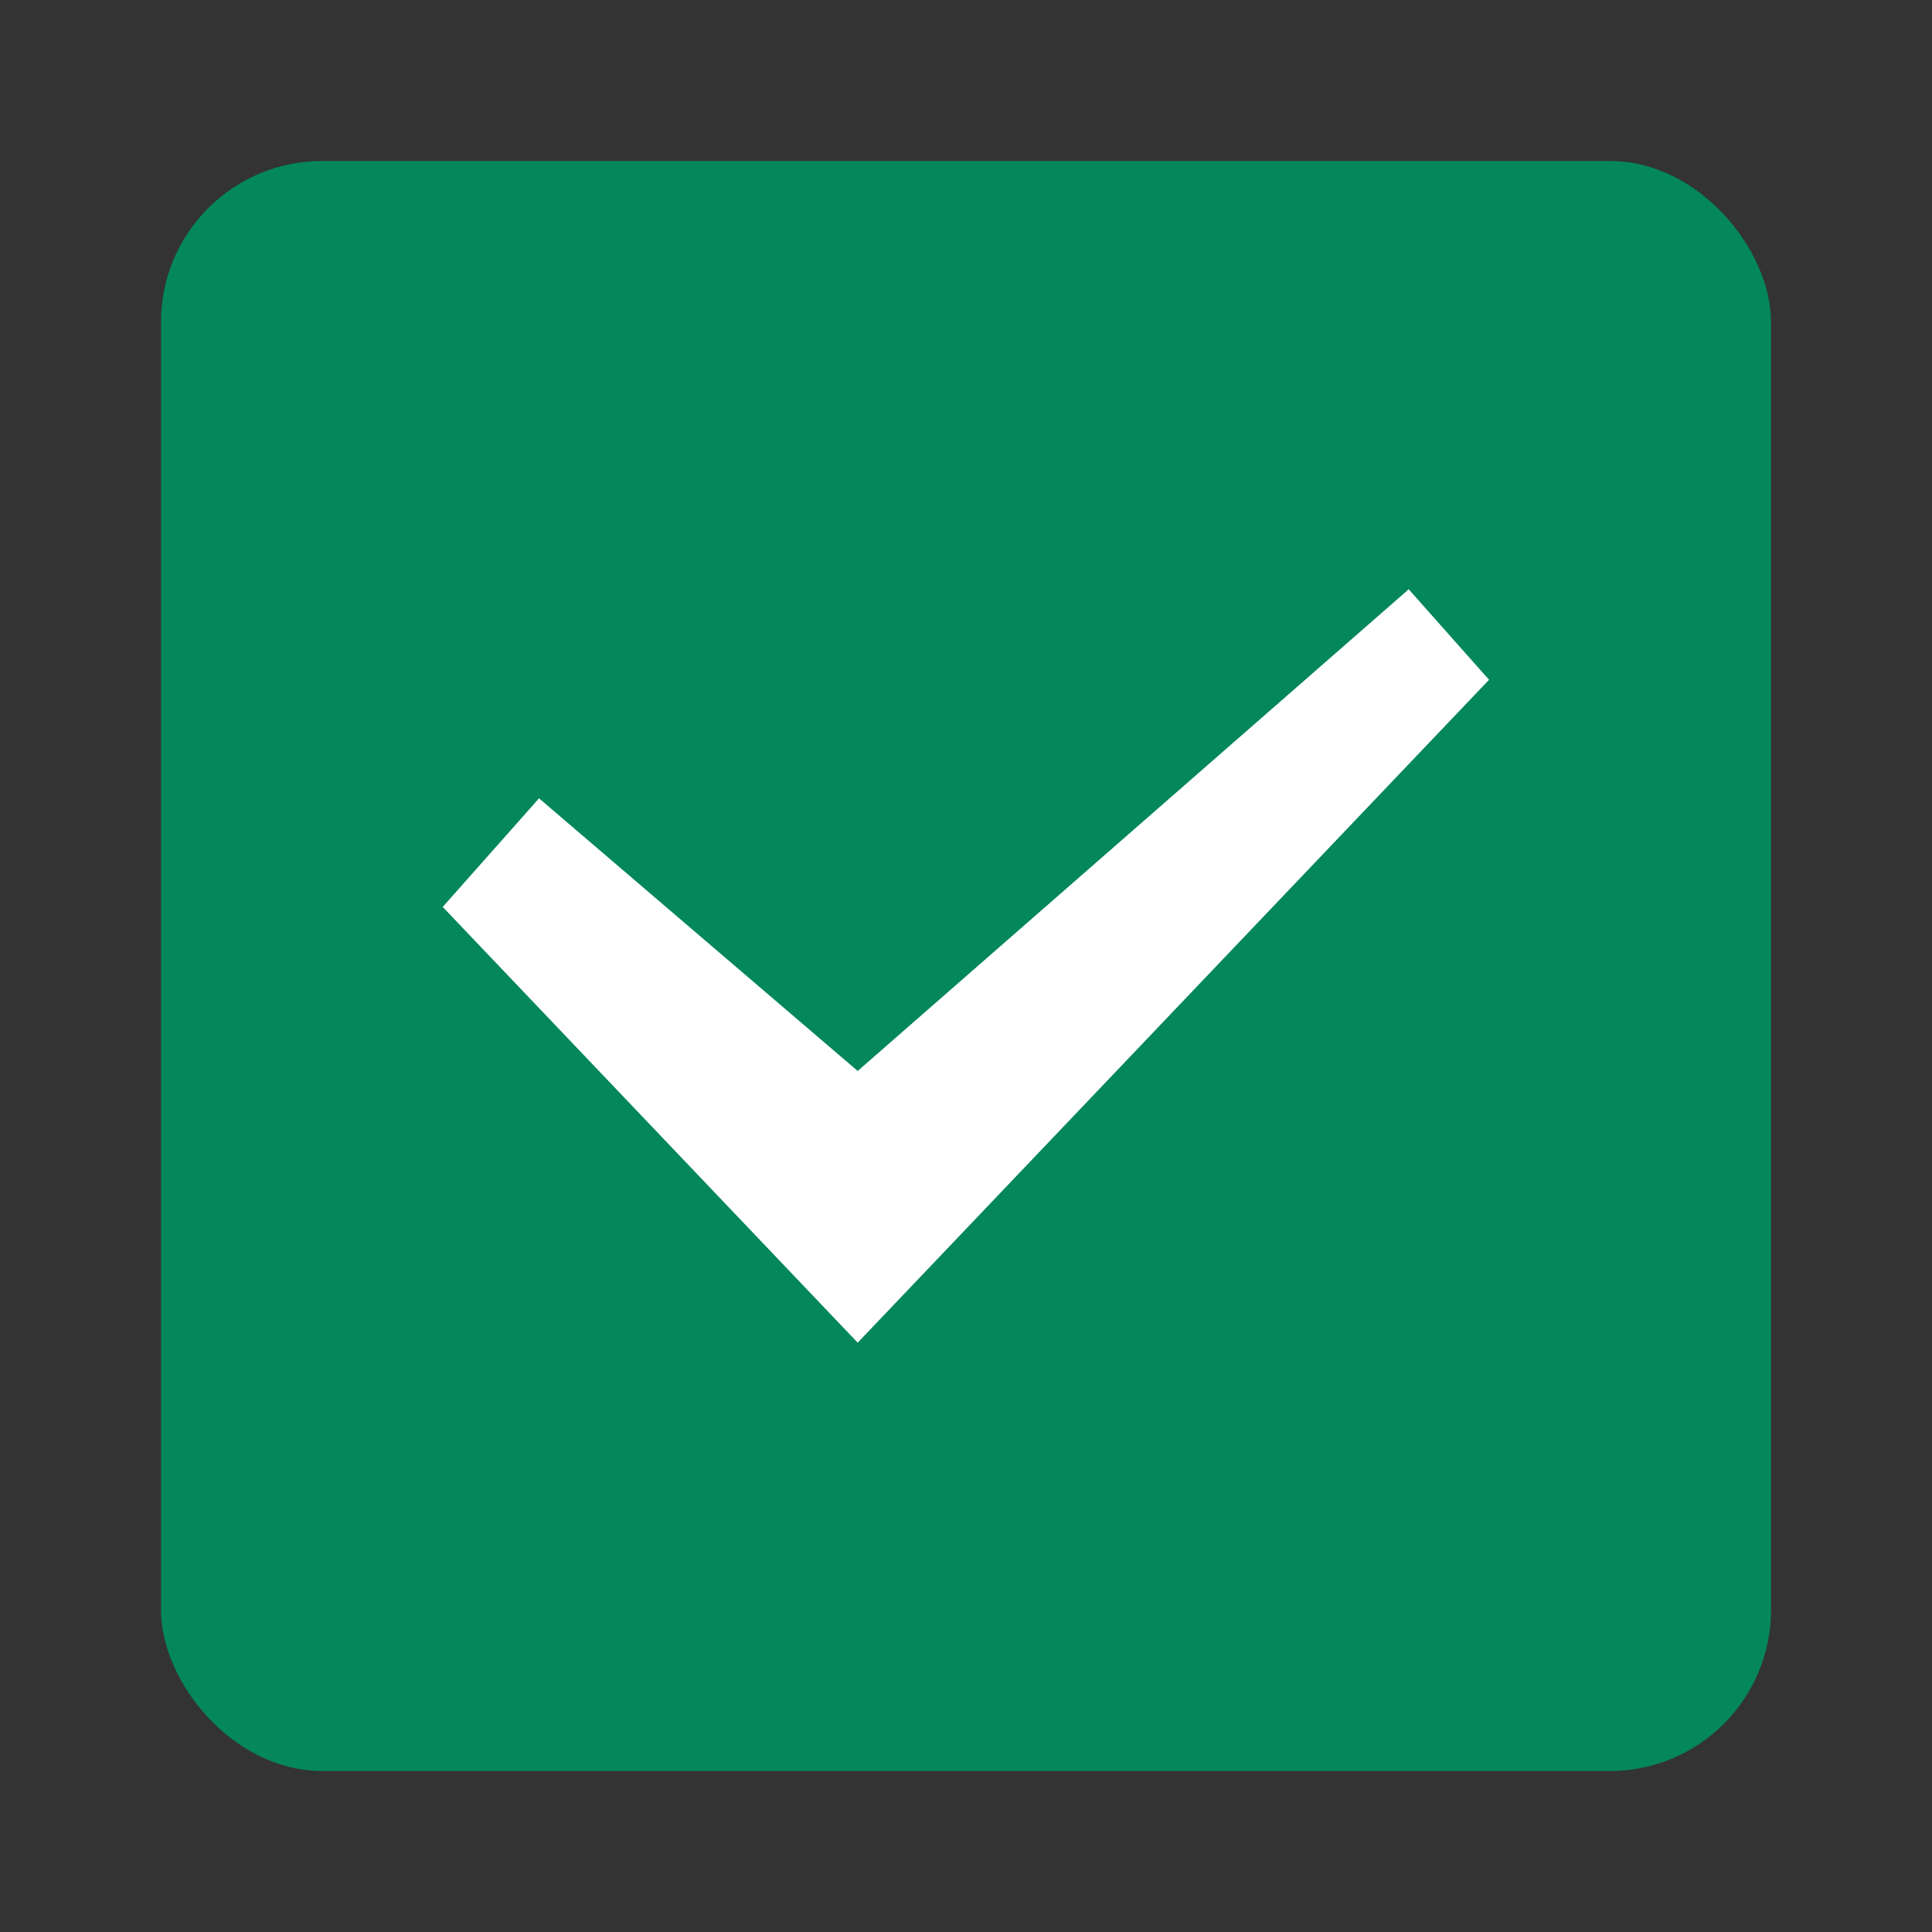 <svg viewBox="0 0 24 24" xmlns="http://www.w3.org/2000/svg"><rect x="0" y="0" width="24" height="24" fill="#333333" stroke="none"/><rect y="2" x="2" height="20" width="20" style="opacity:1;fill:#03875B;fill-opacity:1;fill-rule:nonzero;stroke:none;stroke-width:1.8;stroke-linecap:round;stroke-linejoin:round;stroke-miterlimit:4;stroke-dasharray:none;stroke-opacity:.987" ry="2"/><path transform="matrix(1.426 0 0 1.423 1.742 1.382)" style="display:inline;fill:#fff;fill-rule:evenodd;stroke:none;stroke-width:.869" d="m11.05 4.173-.066.058L6.25 8.378l-2.776-2.38-.839.948L6.25 10.75l5.5-5.787-.7-.79z"/></svg>